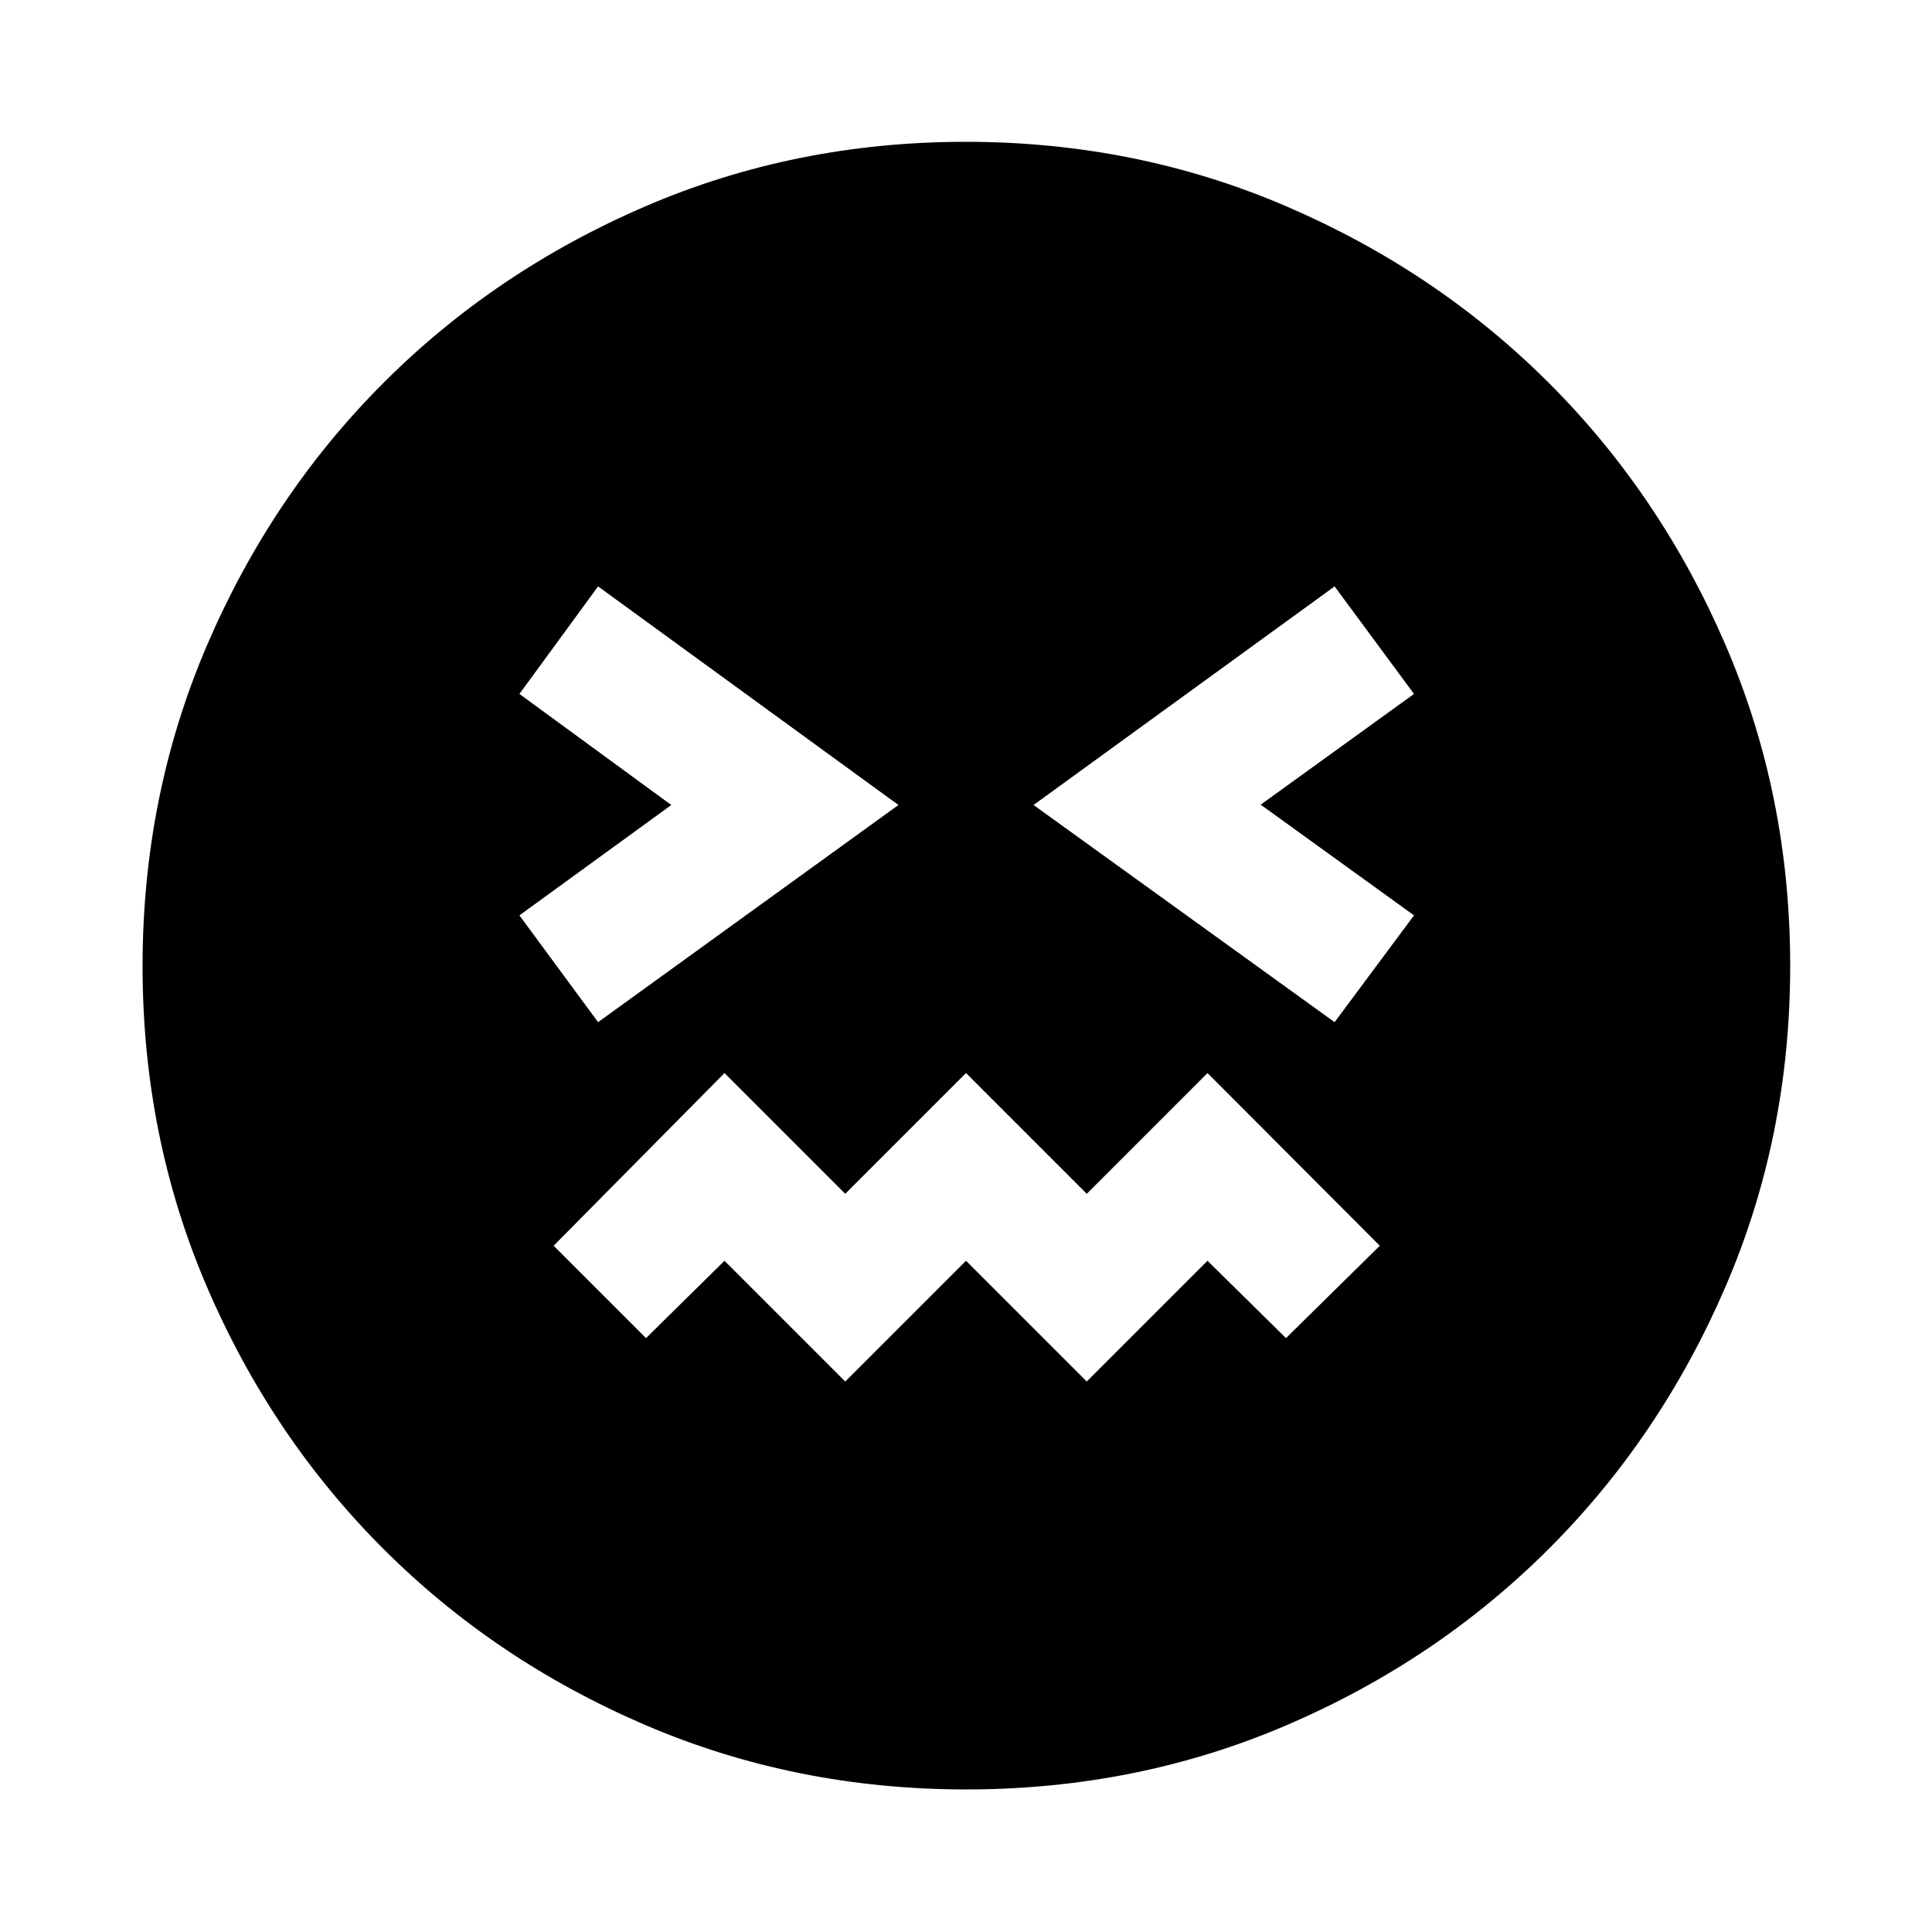<svg xmlns="http://www.w3.org/2000/svg" height="40" viewBox="0 96 960 960" width="40"><path d="M480.095 985.16q-84.871 0-159.527-32.045-74.655-32.045-130.239-87.652-55.583-55.607-87.536-130.093Q70.84 660.884 70.84 576.095q0-84.871 32.045-159.527 32.045-74.655 87.593-130.259 55.548-55.603 130.061-87.725 74.514-32.121 159.335-32.121 84.902 0 159.602 32.184 74.701 32.185 130.276 87.762 55.575 55.577 87.68 130.13 32.105 74.552 32.105 159.418 0 84.923-32.214 159.573-32.213 74.649-87.84 130.187-55.627 55.537-130.113 87.49-74.486 31.953-159.275 31.953ZM297.181 603.906 446.435 496 297.181 387.384l-39.087 53.435L333.565 496l-75.471 54.848 39.087 53.058ZM420 782.471l60-60 60 60 60-60 39 38.435L685.616 715 600 629.195l-60 60-60-60-60 60-60-60L275.094 715 321 760.906l39-38.435 60 60Zm243.152-178.565 39.464-53.058-76.181-55.015 76.181-55.014-39.464-53.435L513.565 496l149.587 107.906Z"/></svg>